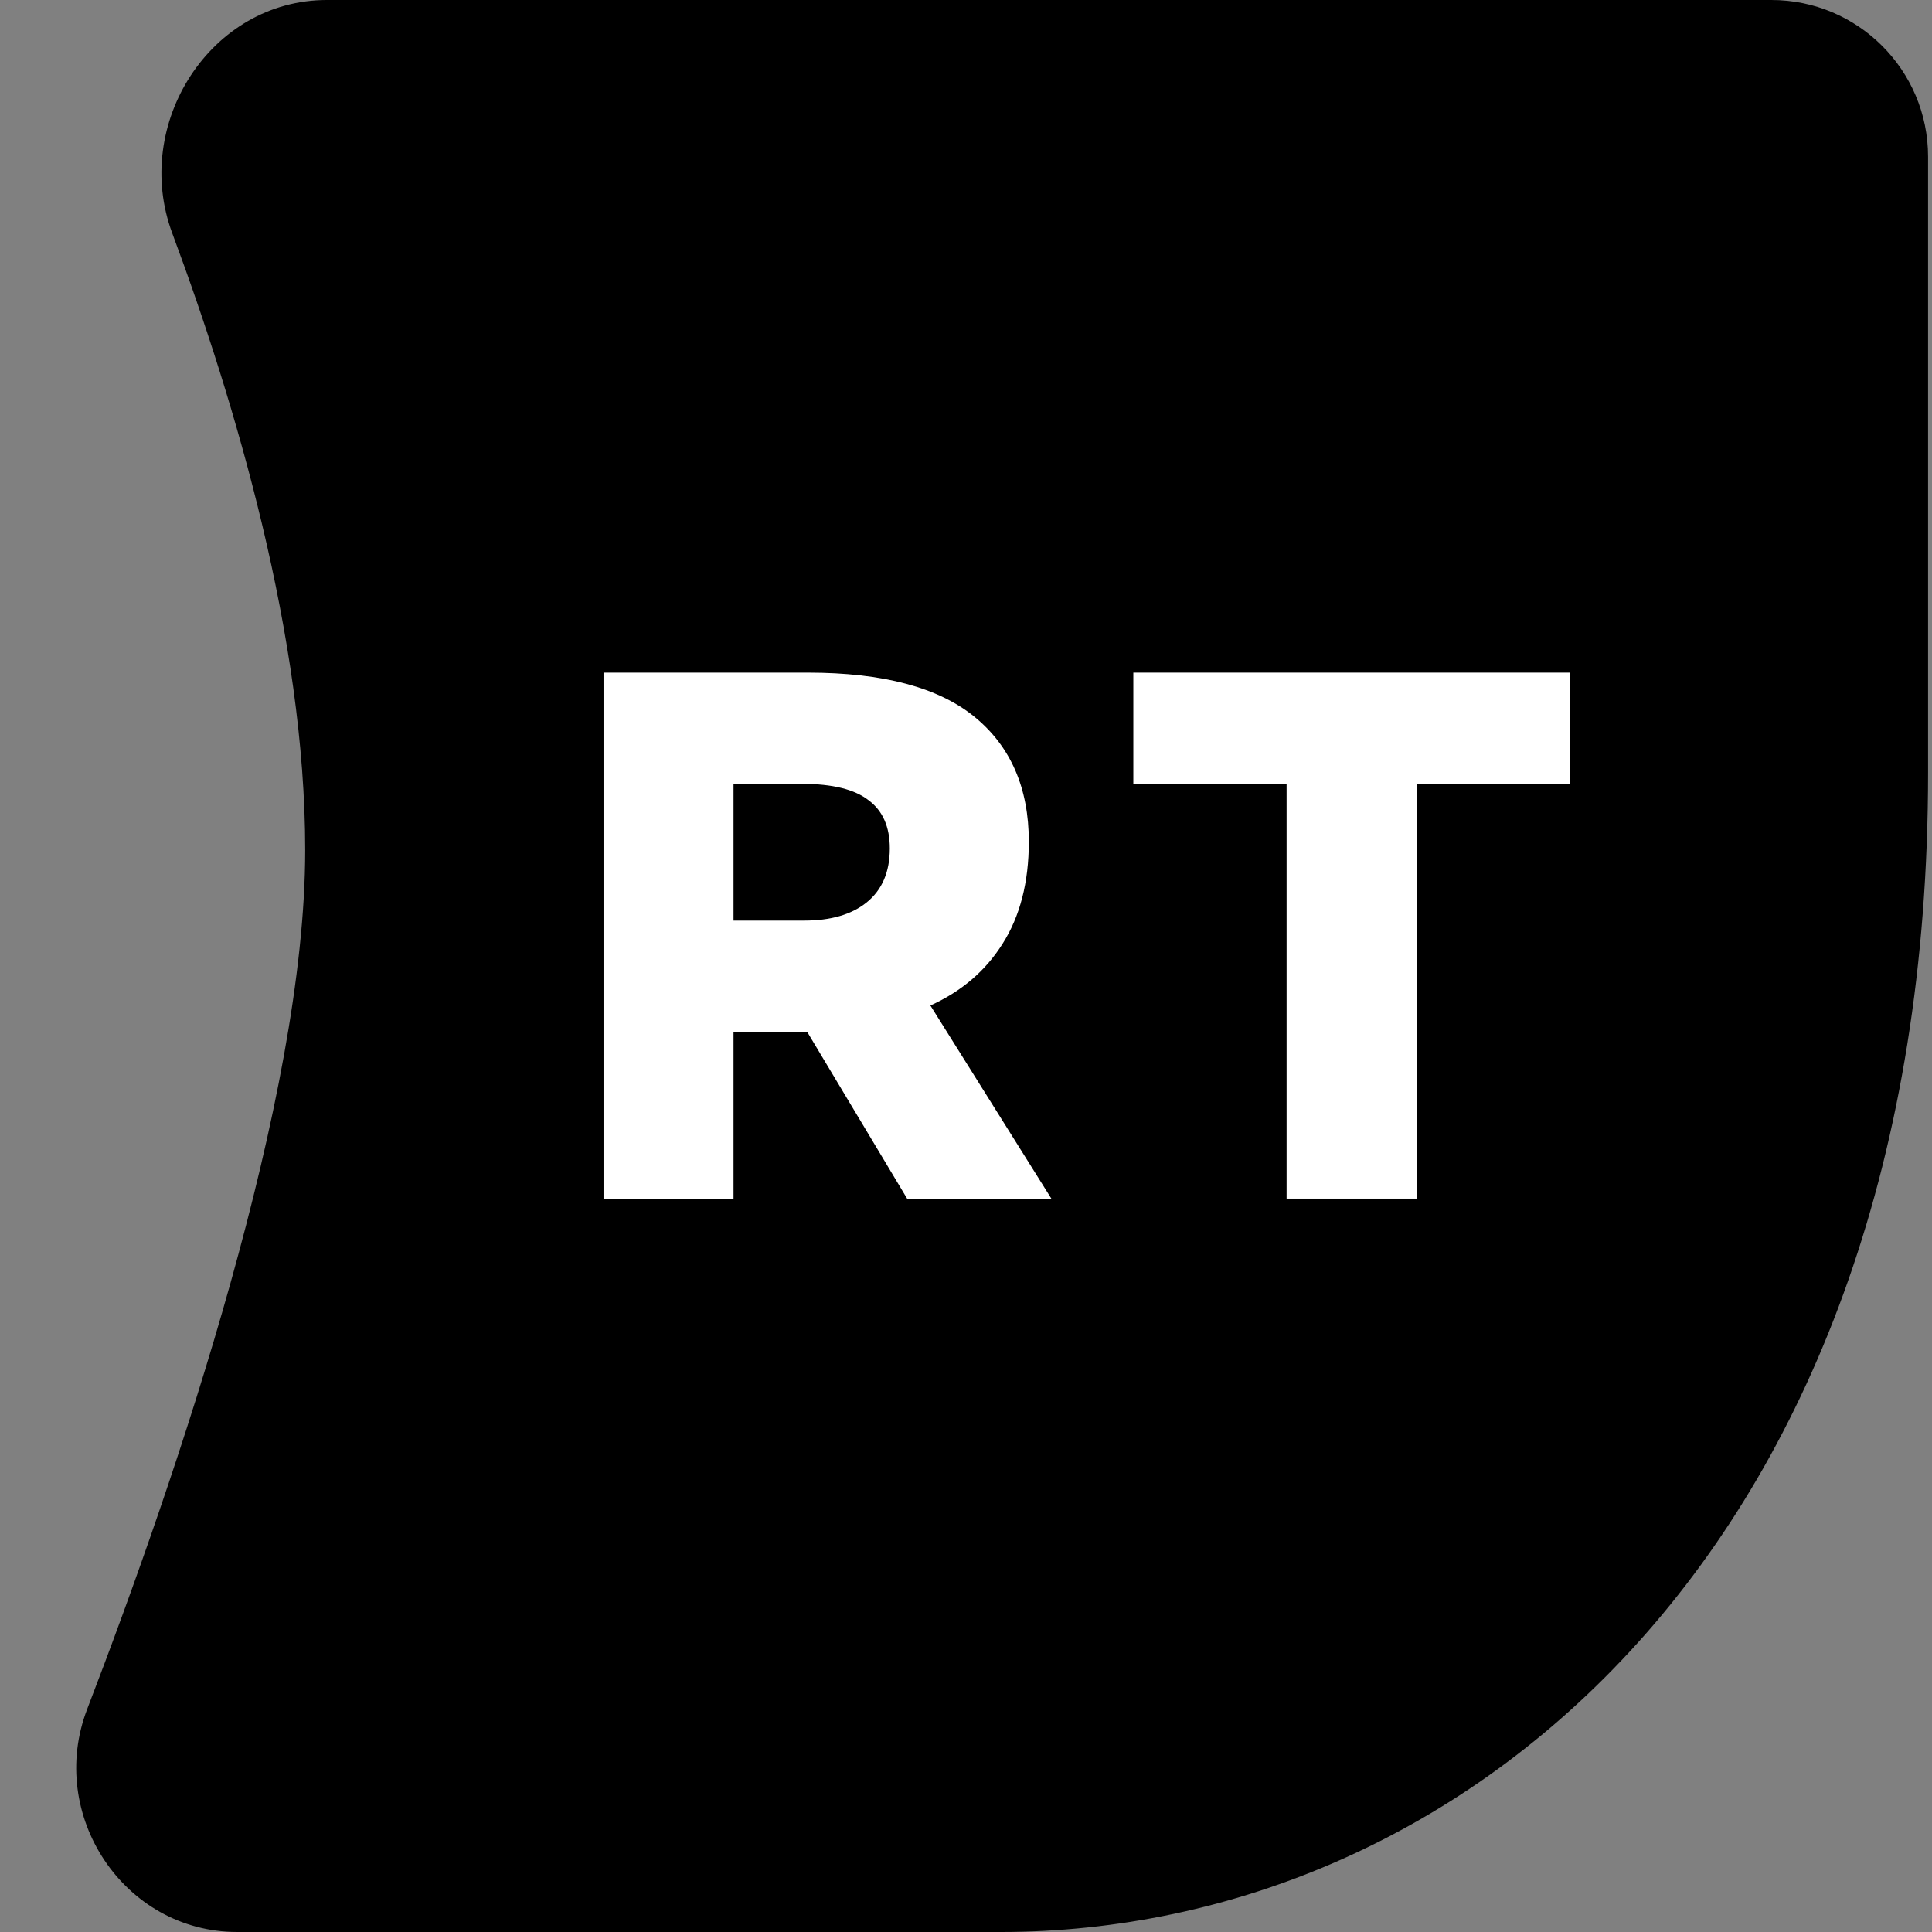 <svg width="64" height="64" viewBox="0 0 64 64" fill="none" xmlns="http://www.w3.org/2000/svg">
<rect x="0" y="0" width="64" height="64" fill="#808080" stroke="none"/>
<g clip-path="url(#clip0_1967:20965)">
<path d="M58.679 0H10.829C6.971 0 4.359 4.109 5.706 7.725C7.794 13.331 10.11 21.131 10.11 28.16C10.11 36.359 5.909 48.759 2.889 56.614C1.54 60.12 4.101 64 7.858 64H33.15C48.51 64 63.87 51.2 63.87 25.6V5.191C63.87 2.324 61.546 0 58.679 0Z" fill="black"/>
<path d="M34.827 39.705H30.049L26.738 34.179H26.365H24.299V39.705H19.993V22.282H26.763C29.252 22.282 31.094 22.772 32.288 23.751C33.483 24.73 34.081 26.107 34.081 27.882C34.081 29.226 33.79 30.355 33.209 31.267C32.645 32.163 31.849 32.844 30.82 33.308L34.827 39.705ZM24.299 25.966V30.496H26.639C27.518 30.496 28.207 30.297 28.704 29.898C29.219 29.484 29.476 28.886 29.476 28.106C29.476 27.393 29.244 26.862 28.779 26.514C28.315 26.148 27.576 25.966 26.564 25.966H24.299Z" fill="white"/>
<path d="M46.926 39.705H42.62V25.966H37.543V22.282H52.003V25.966H46.926V39.705Z" fill="white"/>
</g>
<defs>
<clipPath id="clip0_1967:20965">
<rect width="64" height="64" fill="white"/>
</clipPath>
</defs>
</svg>
